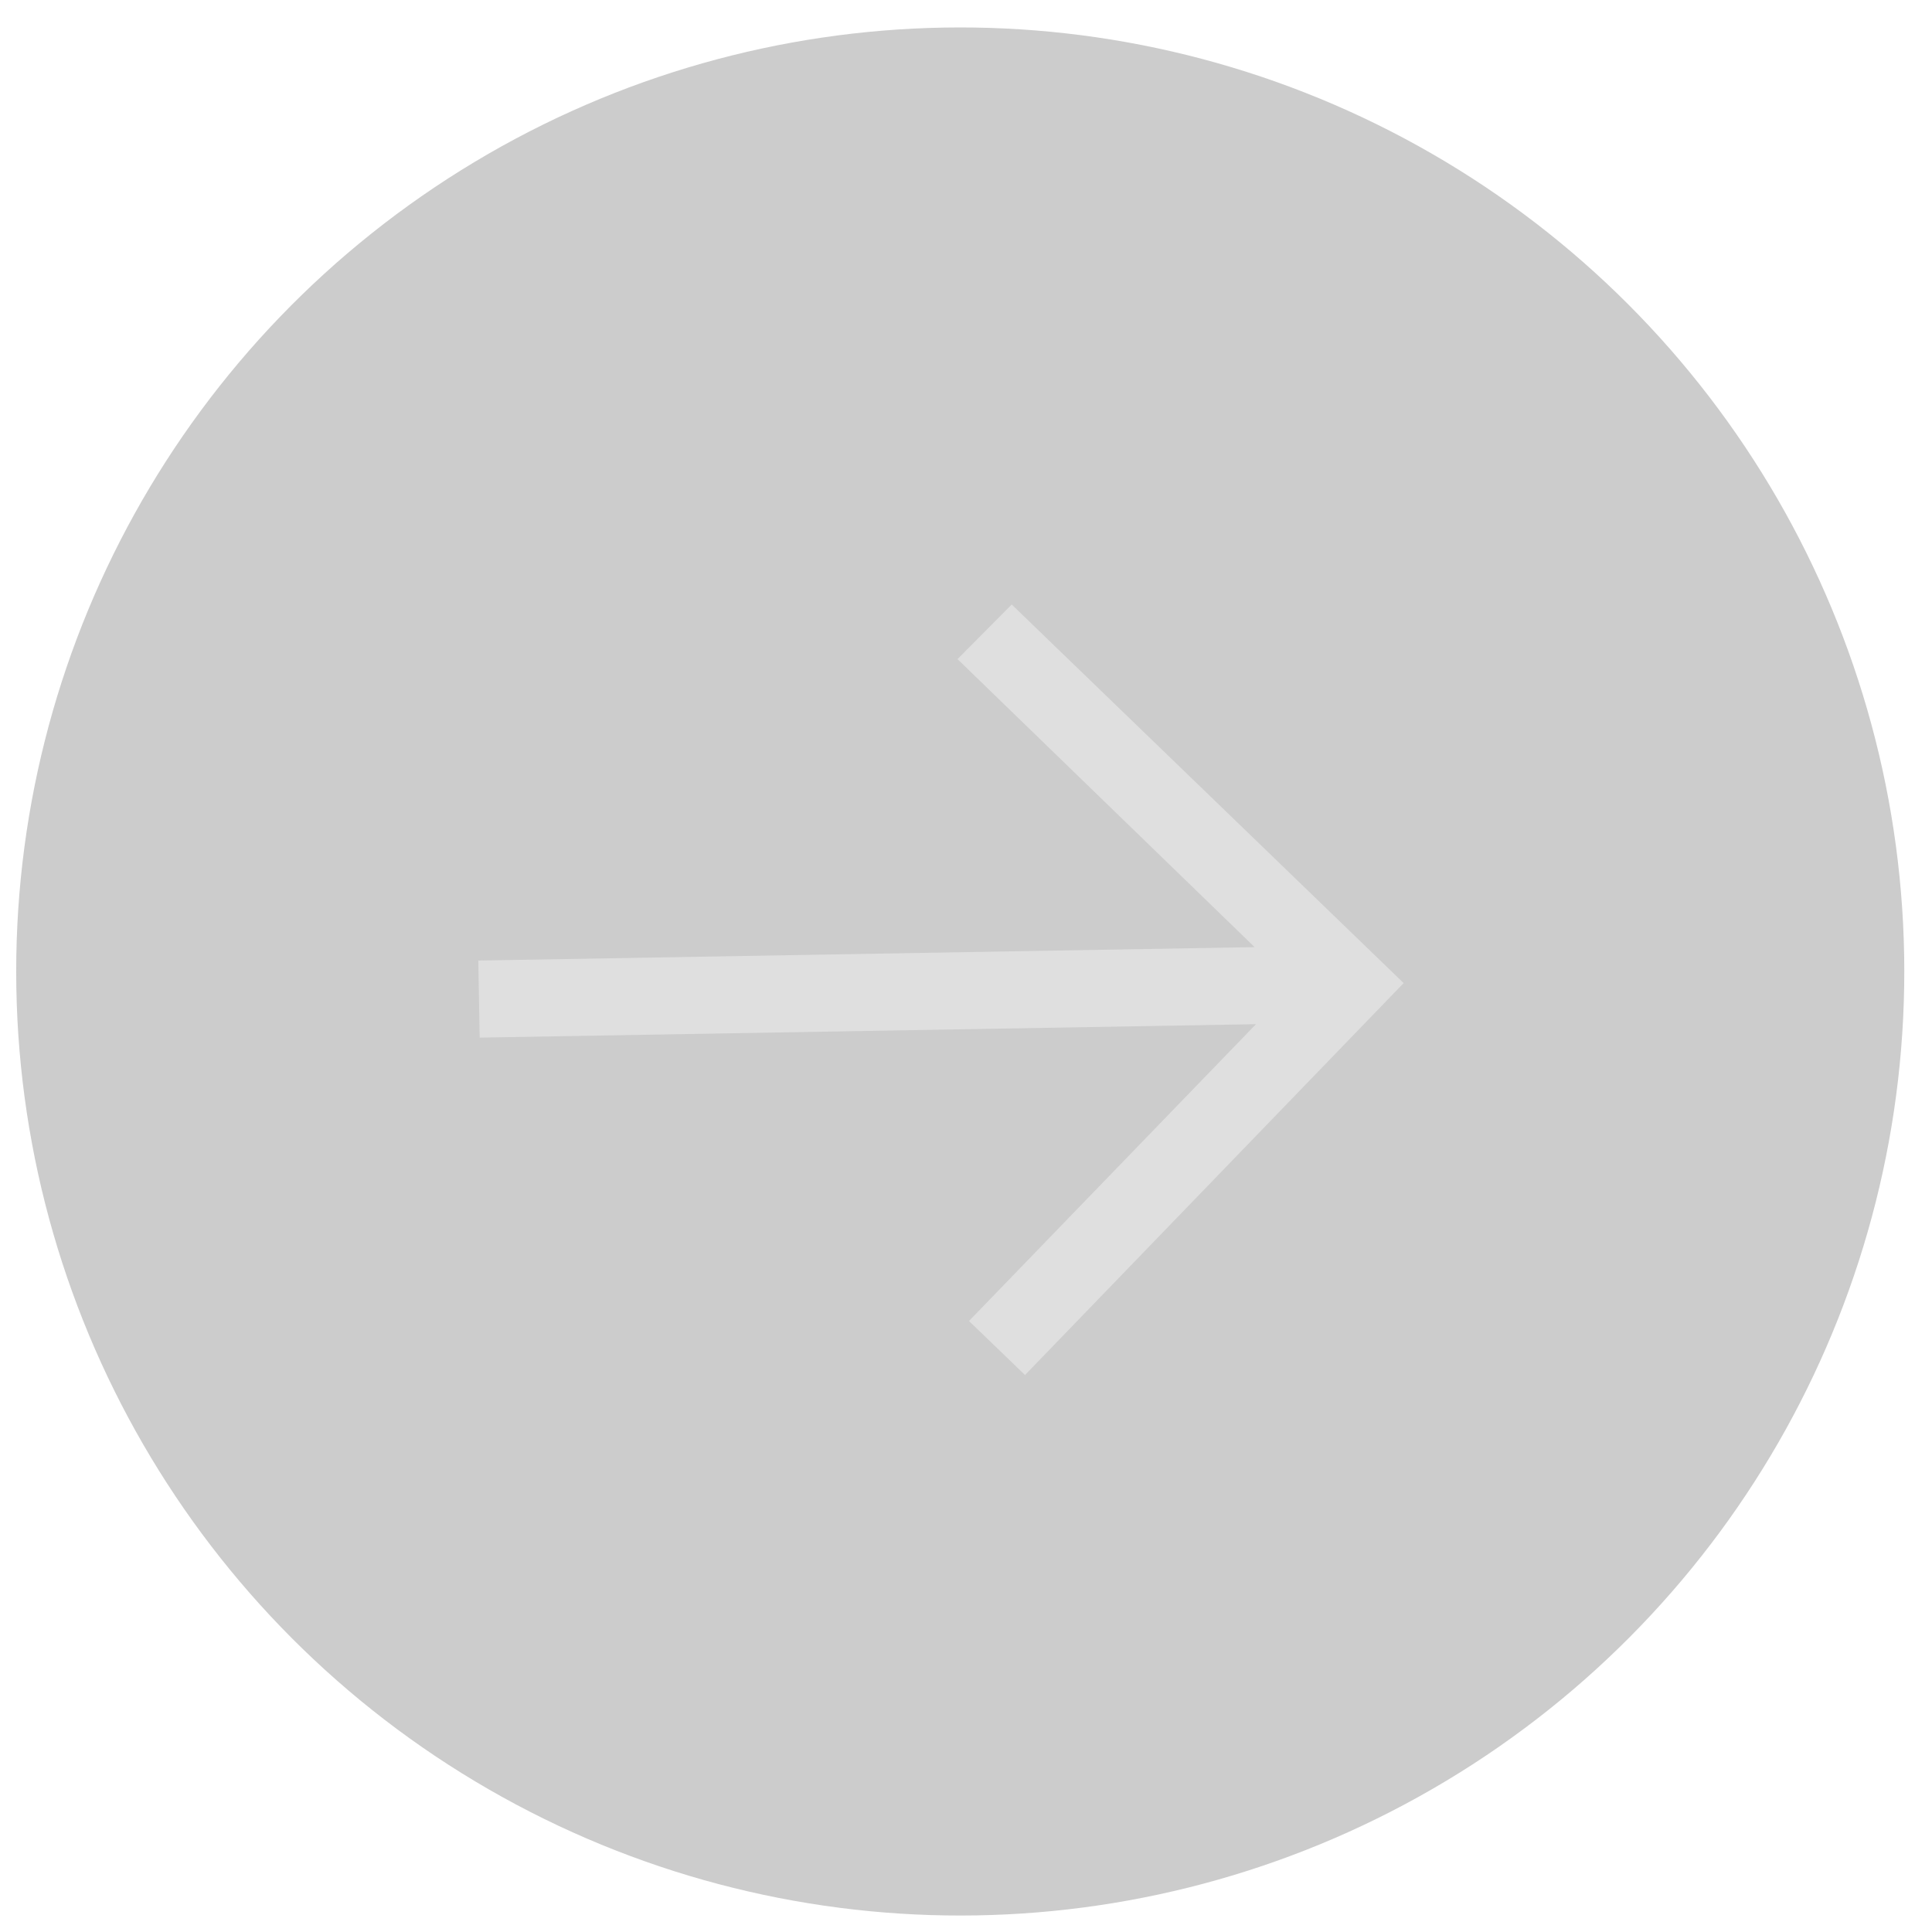 <svg width="44" height="44" viewBox="0 0 44 44" fill="none" xmlns="http://www.w3.org/2000/svg">
<circle cx="21.869" cy="22.125" r="21.5" transform="rotate(-0.991 21.869 22.125)" fill="black" fill-opacity="0.2"/>
<path d="M23.041 13.767L21.807 15.011L28.573 21.57L10.893 21.876L10.924 23.631L28.604 23.325L22.068 30.085L23.344 31.315L31.967 22.389L23.041 13.767Z" fill="#DFDFDF"/>
</svg>
